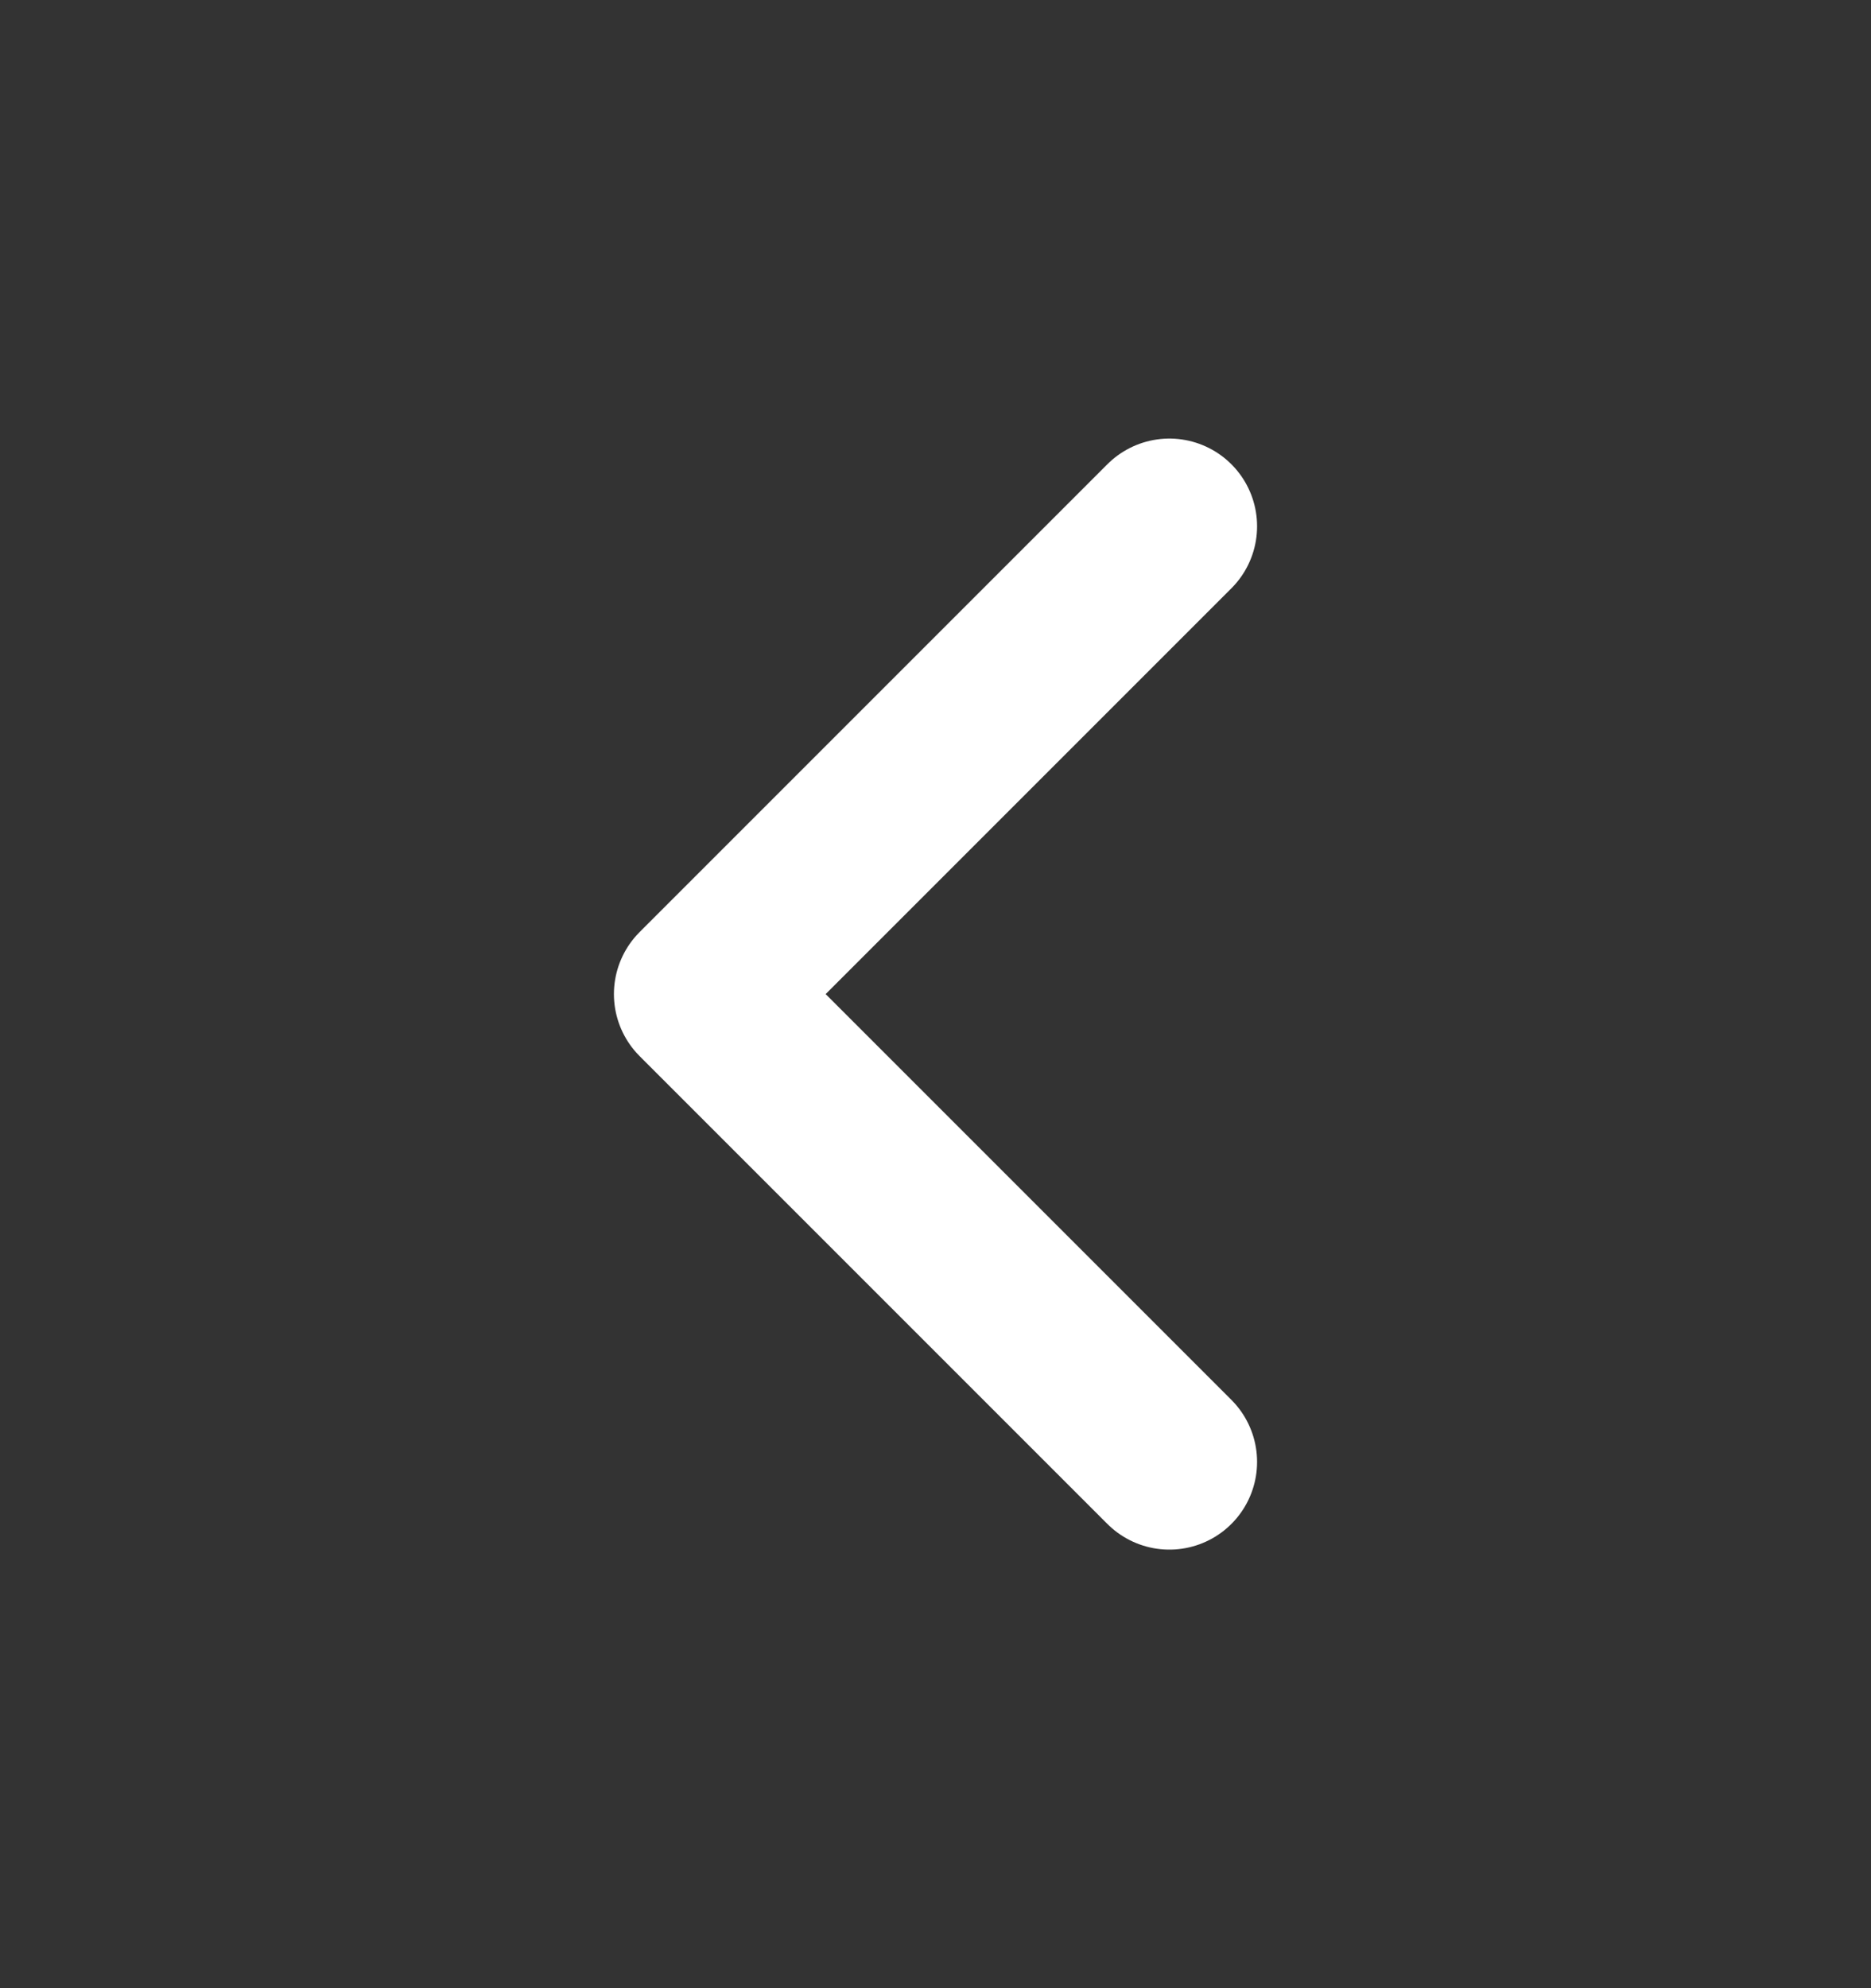<svg width="16" height="17" viewBox="0 0 16 17" fill="none" xmlns="http://www.w3.org/2000/svg">
<rect x="0" y="0" width="16" height="17" fill="#333333" stroke="none"/>
<path d="M10 12.5L6 8.5L10 4.5" stroke="white" stroke-width="1.5" stroke-linecap="round" stroke-linejoin="round"/>
</svg>
